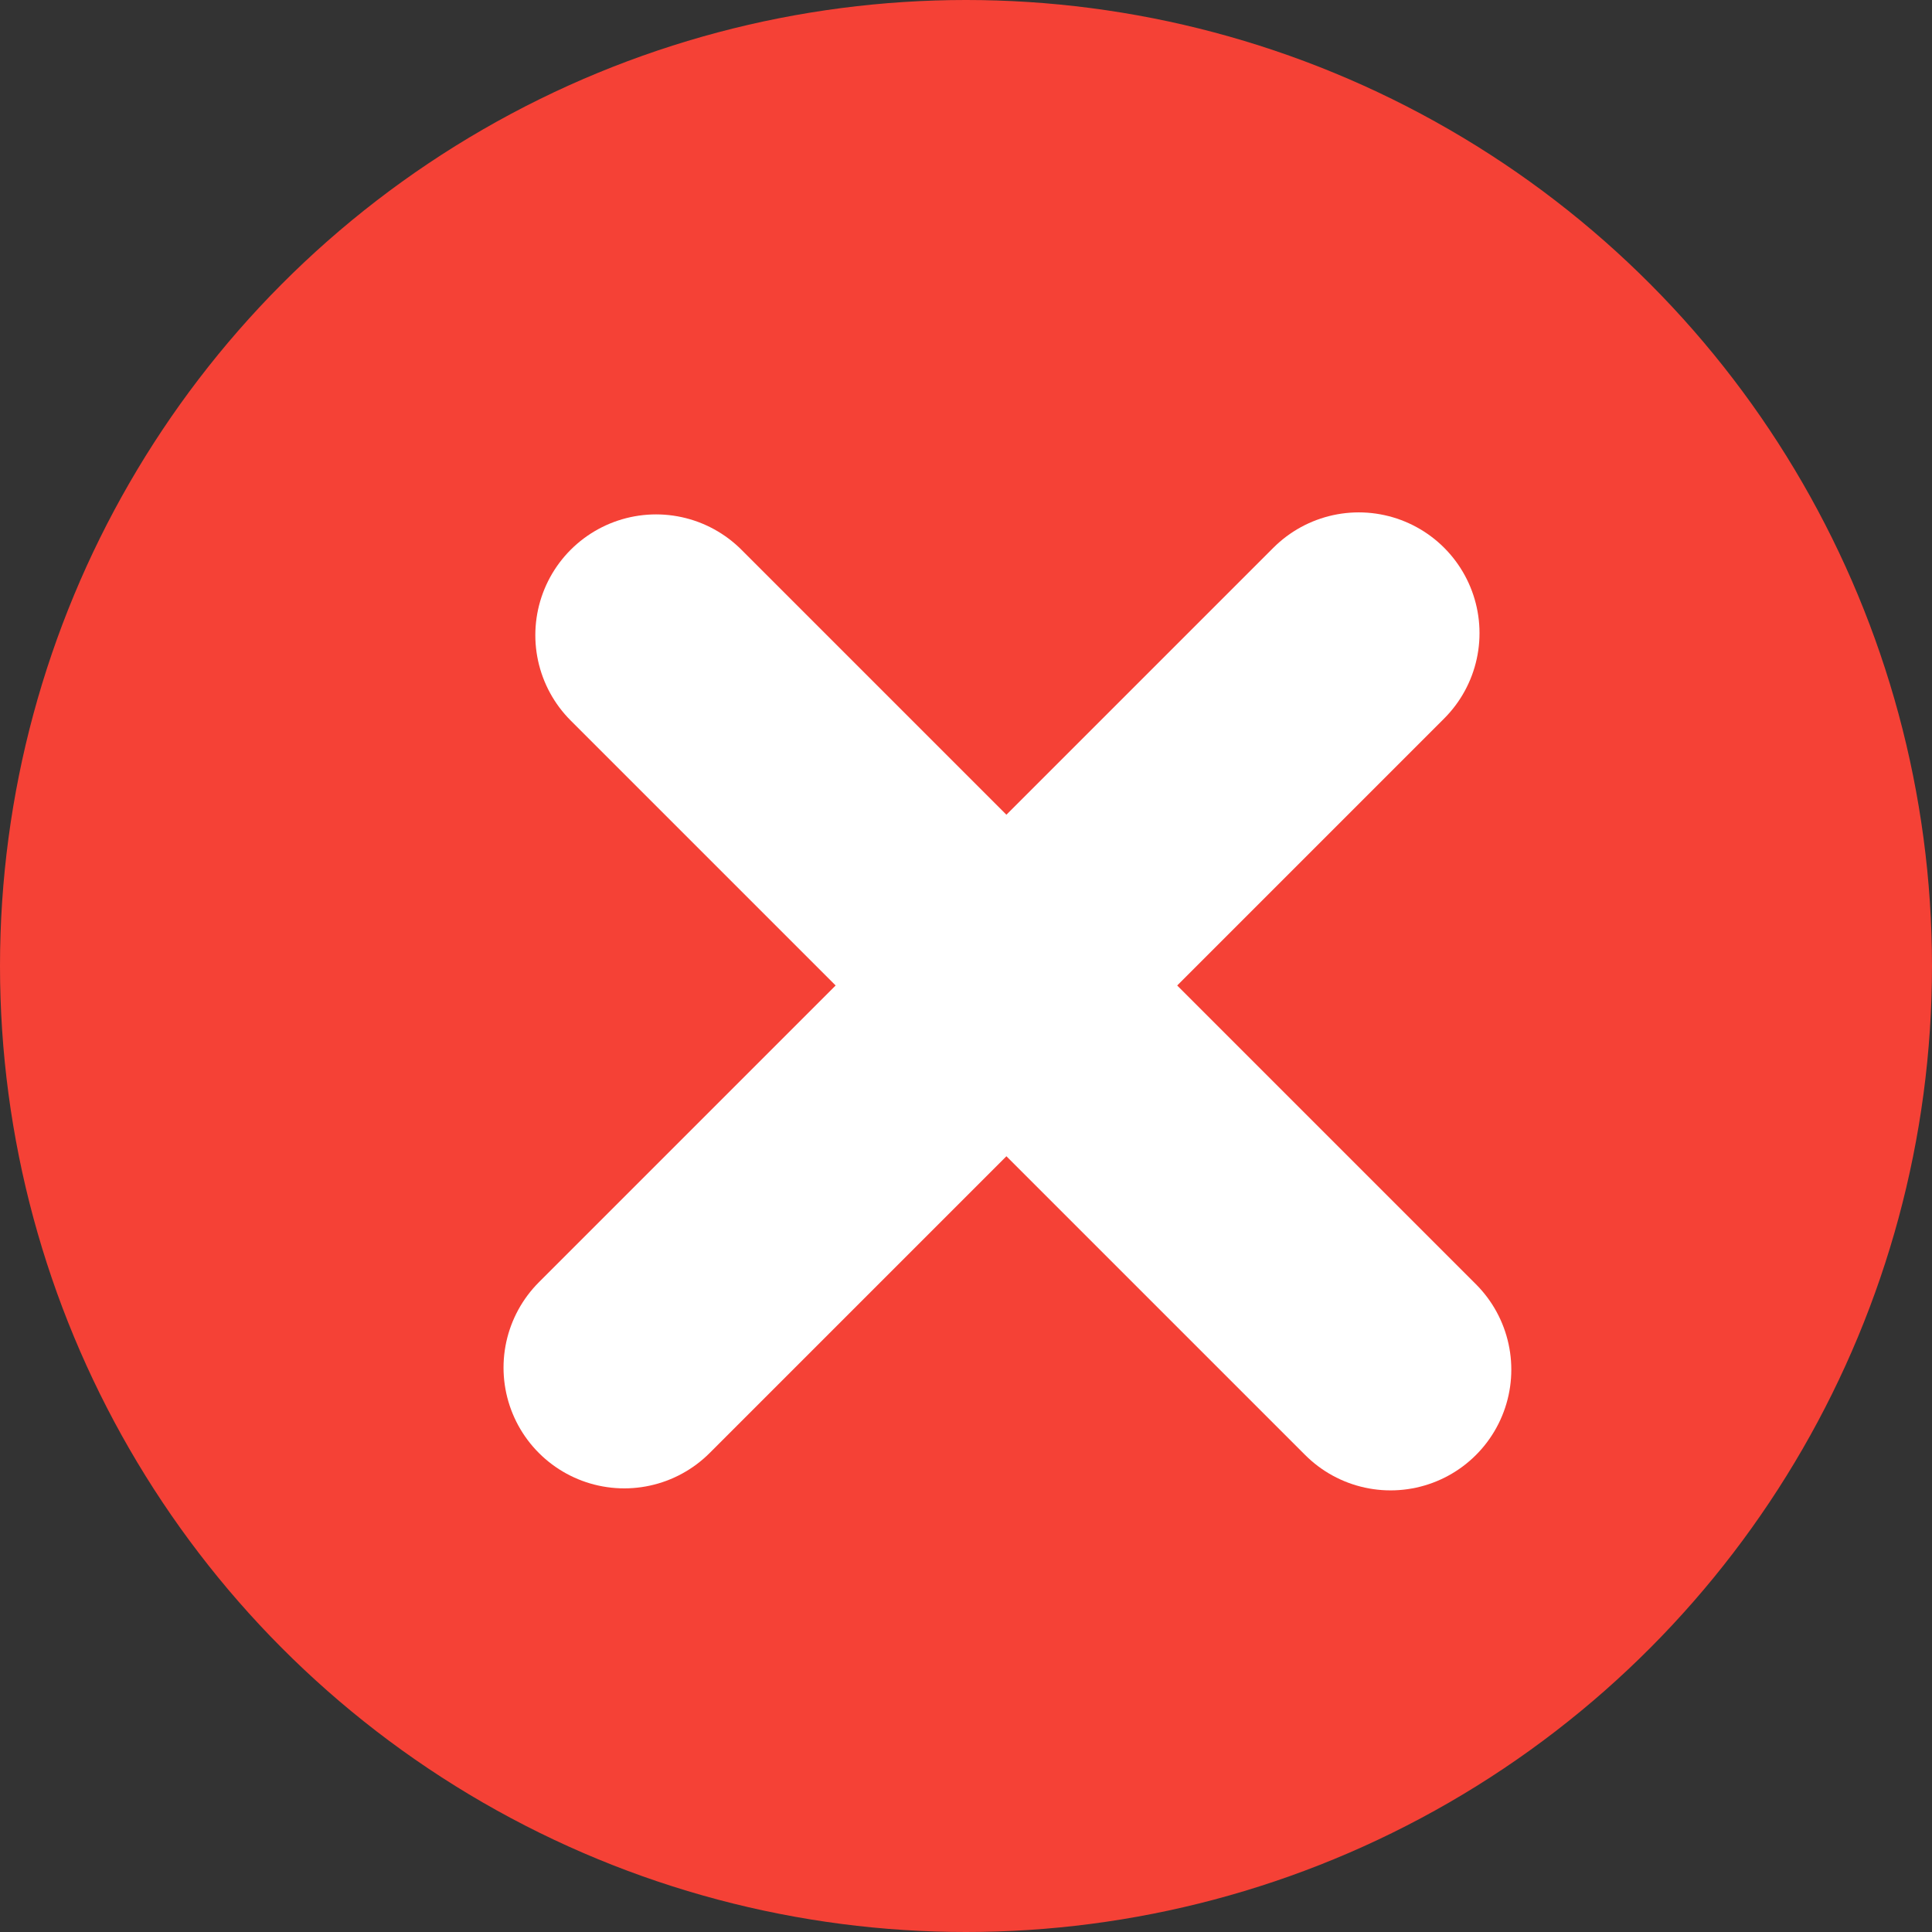 <svg width="24" height="24" viewBox="0 0 24 24" fill="none" xmlns="http://www.w3.org/2000/svg">
    <rect x="0" y="0" width="24" height="24" fill="#333333" stroke="none"/>
    <circle cx="12" cy="12" r="12" fill="#F54136" />
    <line x1="8.15" y1="7.89" x2="17.274" y2="17.014" stroke="white" stroke-width="3"
        stroke-linecap="round" />
    <line x1="7.755" y1="16.989" x2="16.879" y2="7.865" stroke="white" stroke-width="3"
        stroke-linecap="round" />
</svg>
